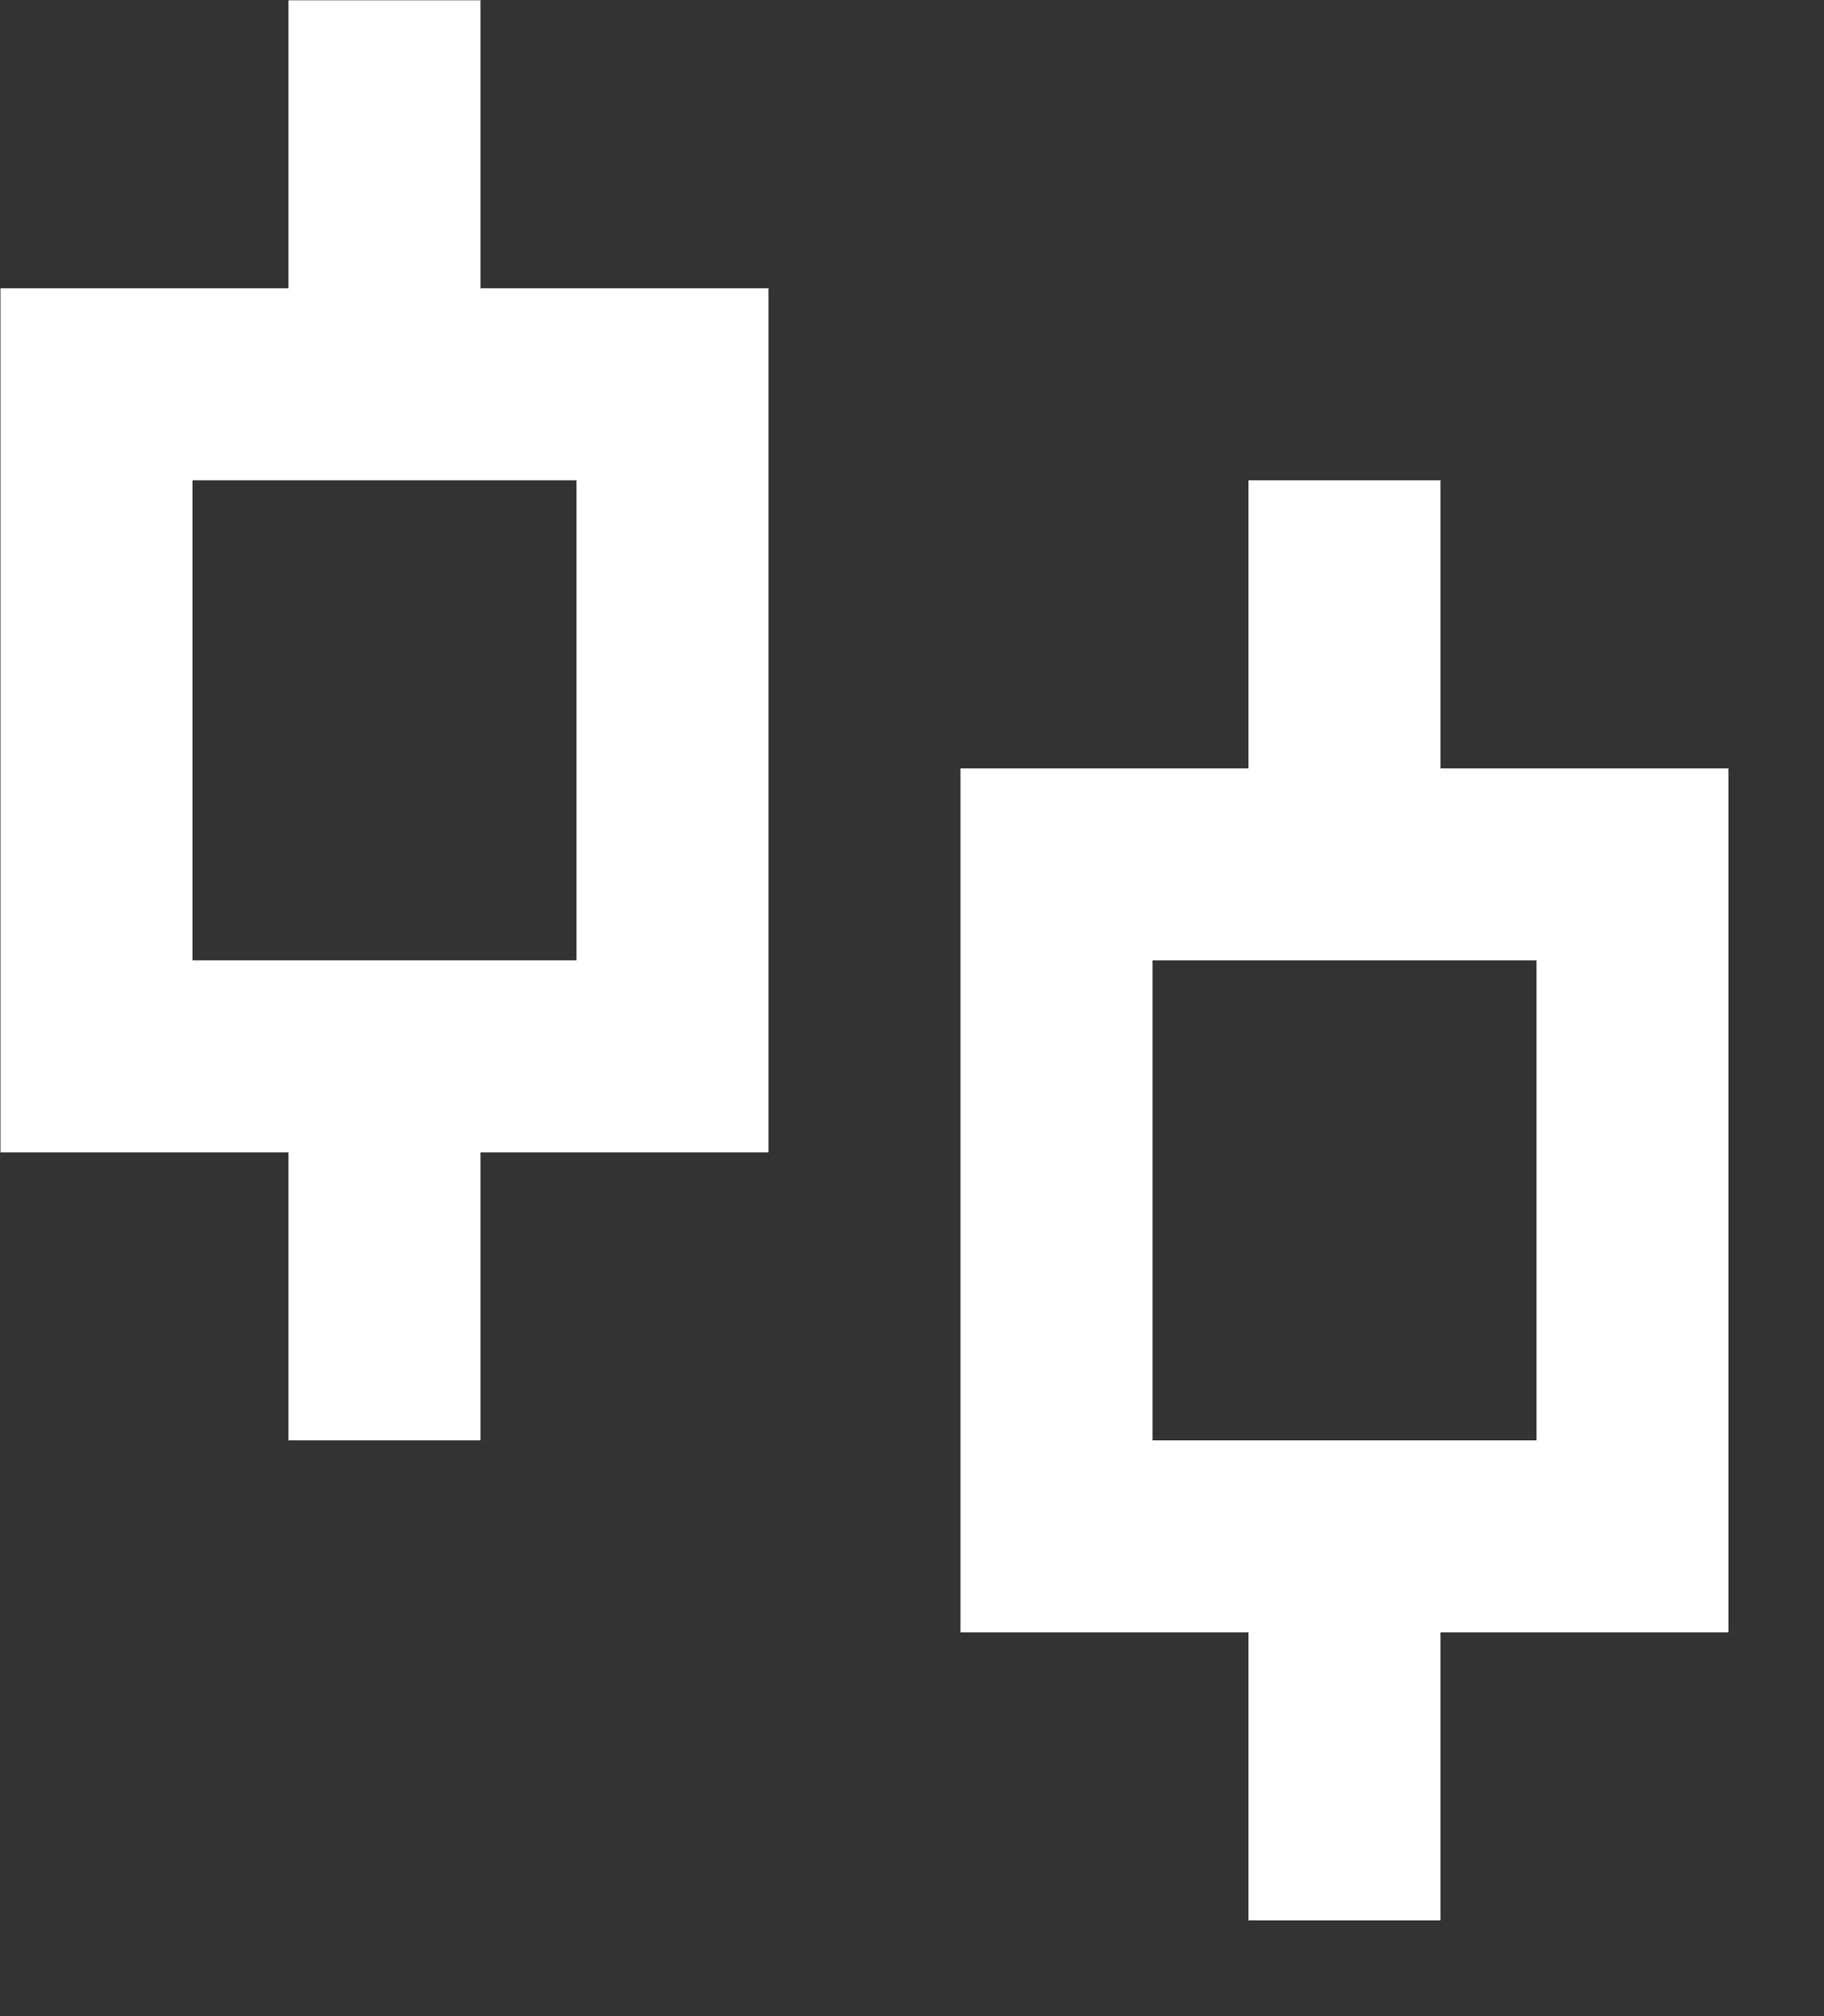 <svg width="19" height="21" viewBox="0 0 19 21" fill="none" xmlns="http://www.w3.org/2000/svg">
<rect x="0" y="0" width="19" height="21" fill="#333333" stroke="none"/>
<path d="M5.005 3.003H8.005V12.003H5.005V15.003H3.005V12.003H0.005V3.003H3.005V0.003H5.005V3.003ZM2.005 5.003V10.003H6.005V5.003H2.005ZM15.005 8.003H18.005V17.003H15.005V20.003H13.005V17.003H10.005V8.003H13.005V5.003H15.005V8.003ZM12.005 10.003V15.003H16.005V10.003H12.005Z" fill="white"/>
</svg>
